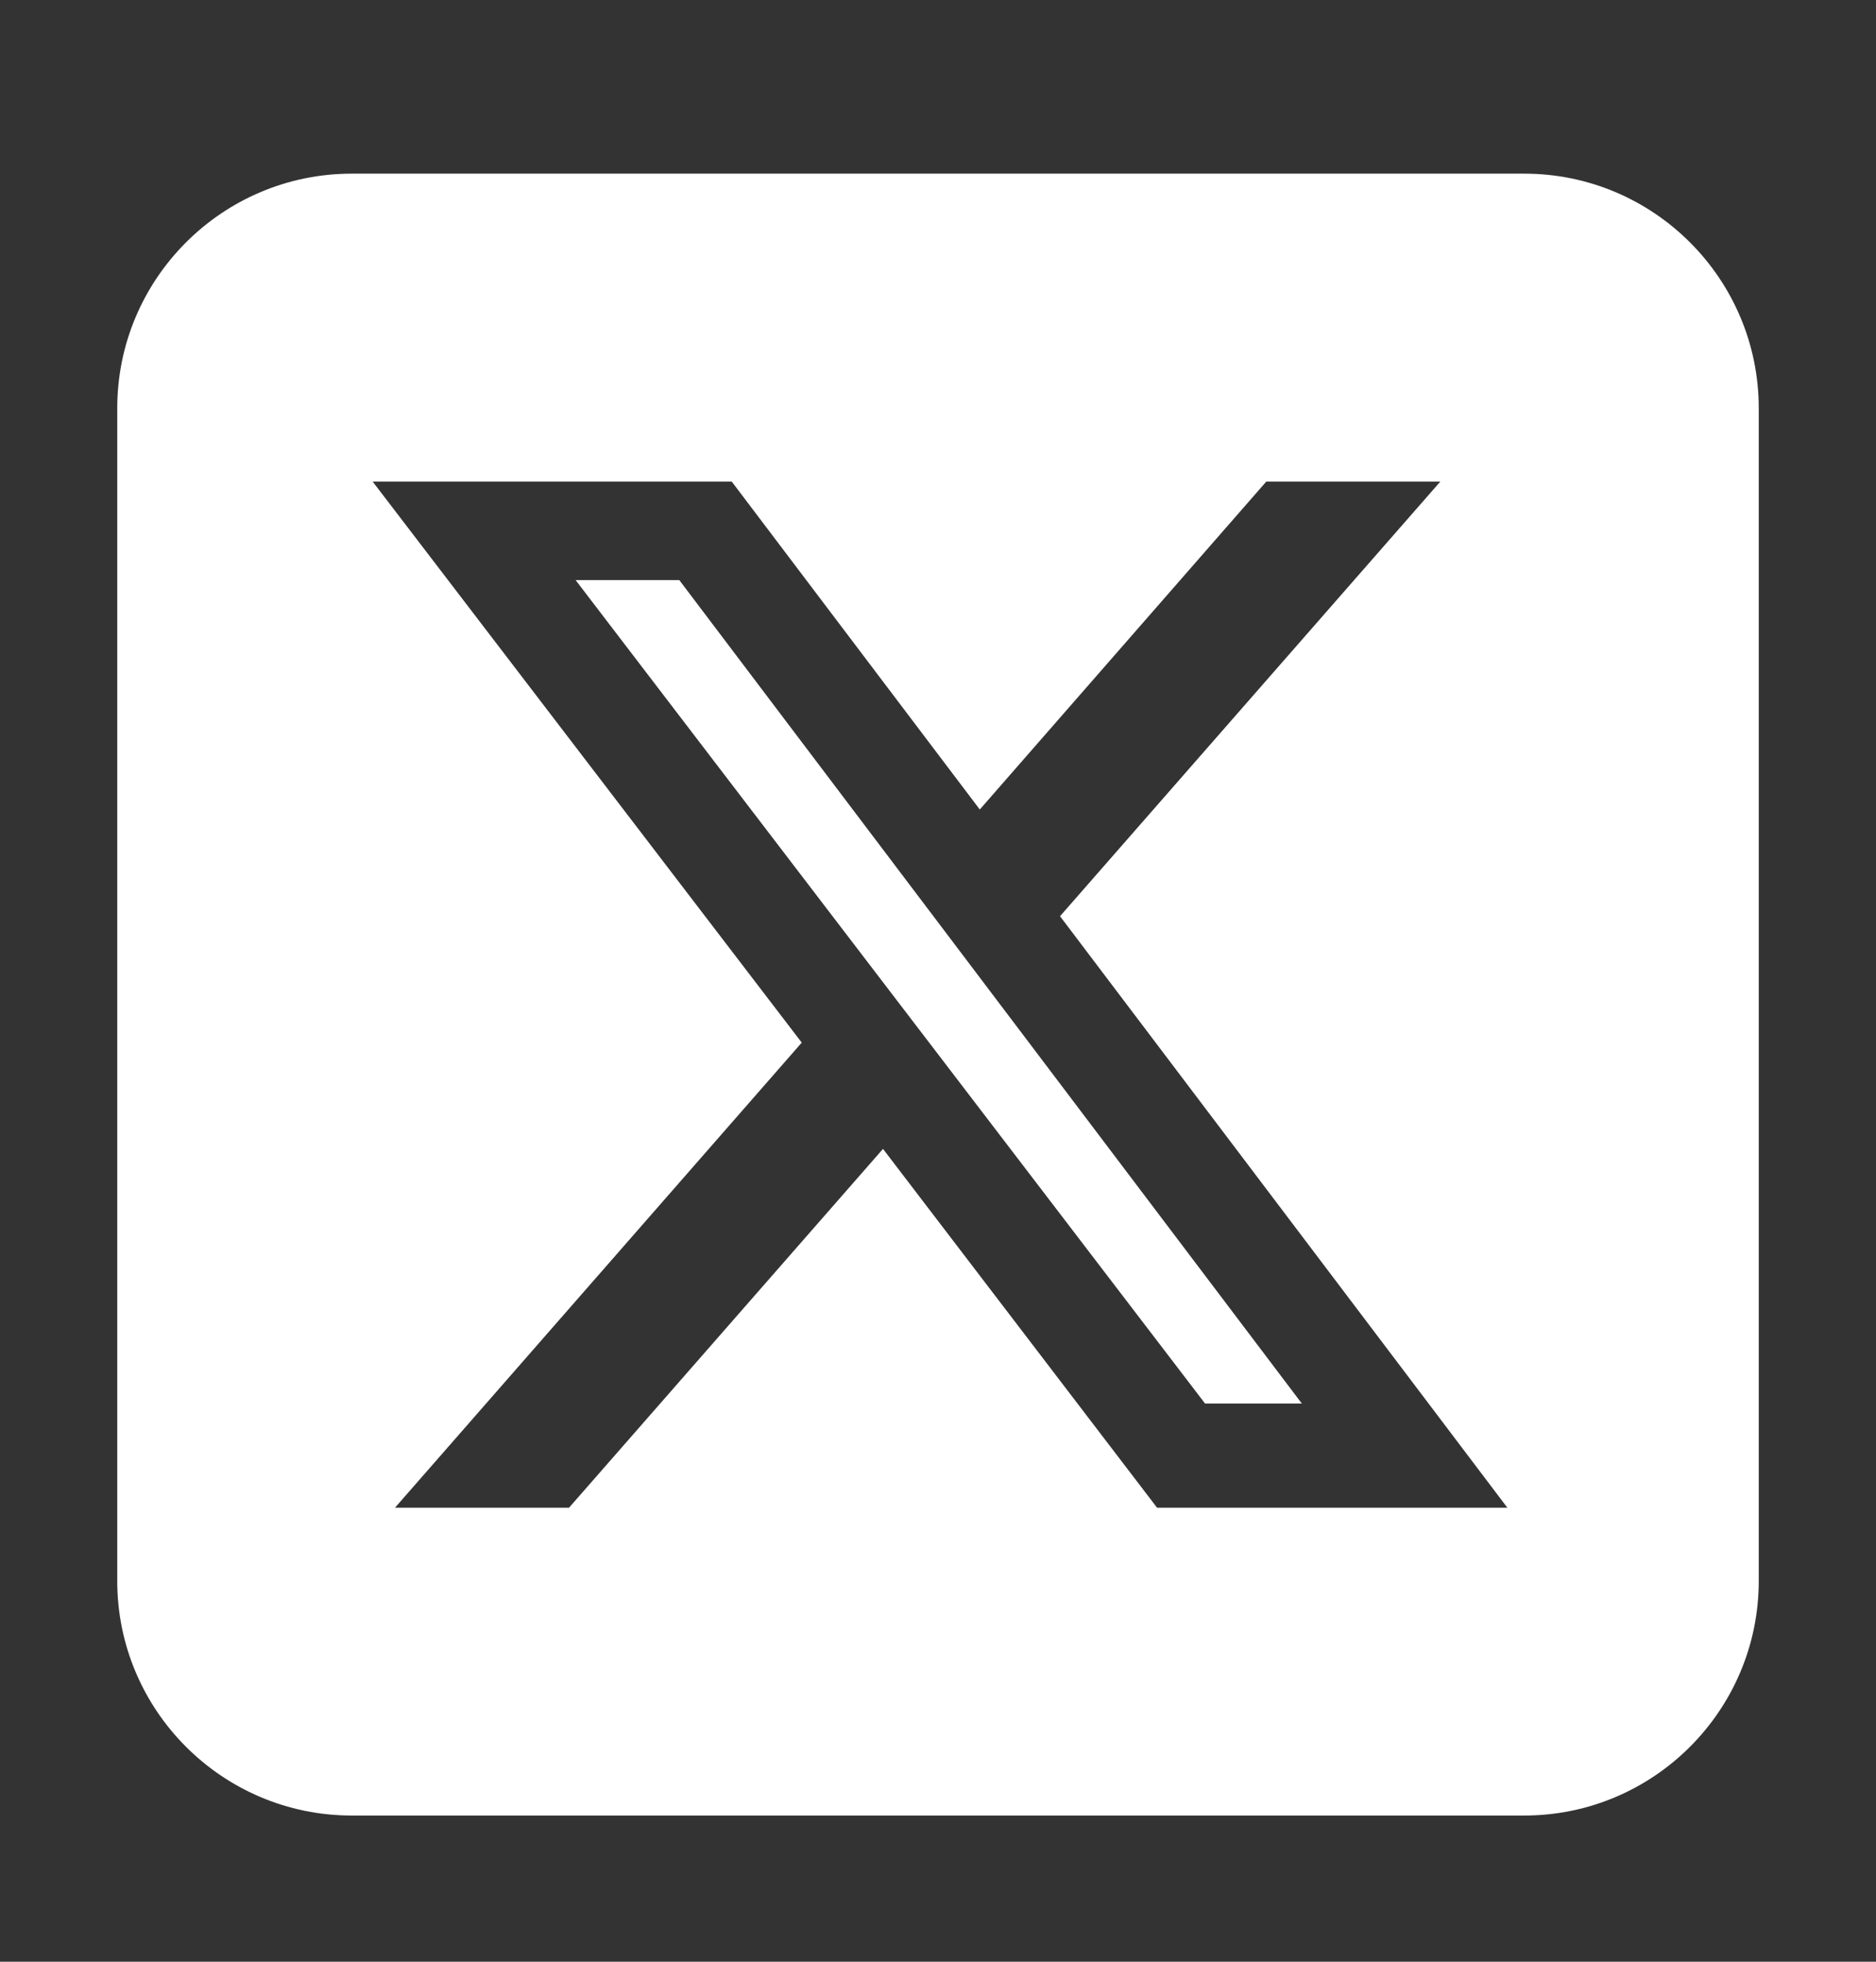 <svg xmlns="http://www.w3.org/2000/svg" width="22" height="23" viewBox="0 0 22 23" fill="none">
<rect x="0" y="0" width="22" height="23" fill="#333333" stroke="none"/>
<path d="M4.125 2.036C2.608 2.036 1.375 3.269 1.375 4.786V18.536C1.375 20.053 2.608 21.286 4.125 21.286H17.875C19.392 21.286 20.625 20.053 20.625 18.536V4.786C20.625 3.269 19.392 2.036 17.875 2.036H4.125ZM16.891 5.646L12.431 10.742L17.677 17.677H13.569L10.355 13.47L6.673 17.677H4.632L9.402 12.224L4.37 5.646H8.581L11.49 9.491L14.85 5.646H16.891ZM15.267 16.456L7.966 6.801H6.75L14.132 16.456H15.262H15.267Z" fill="white"/>
</svg>